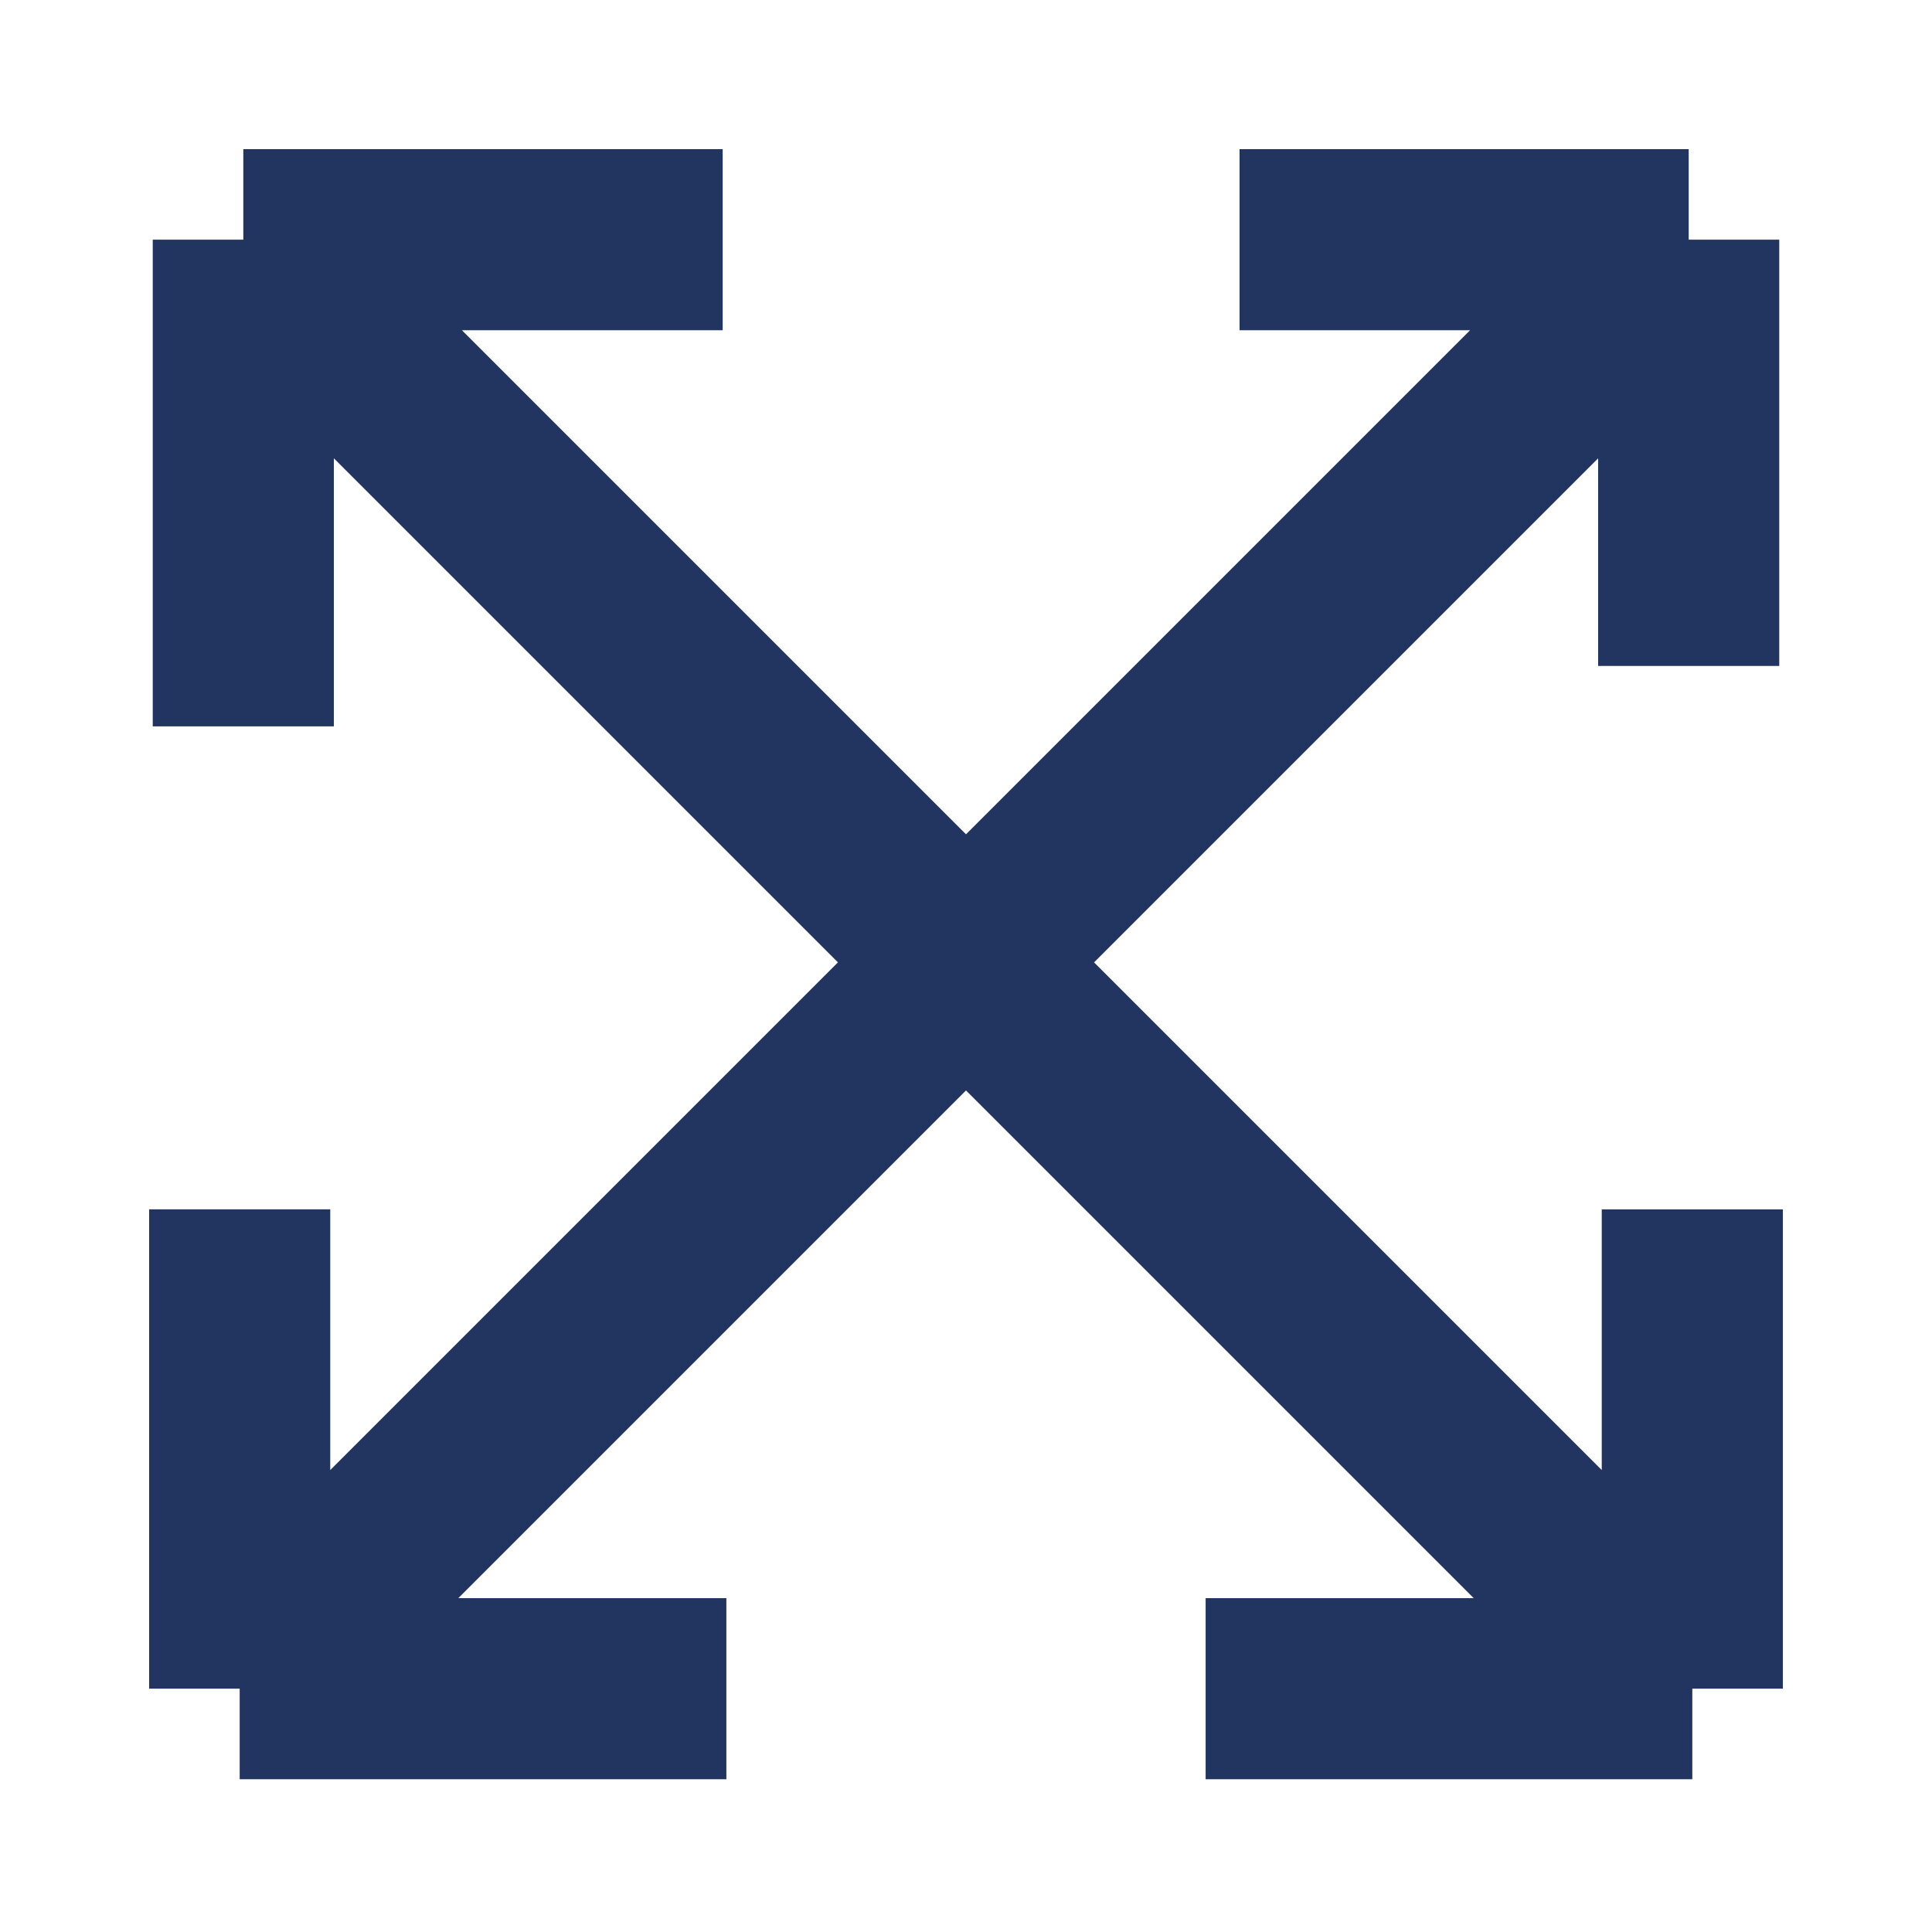 <svg width="32" height="32" viewBox="0 0 32 32" fill="none" xmlns="http://www.w3.org/2000/svg">
<path d="M4.03 3.97L28.03 27.97M4.03 3.97V11.031V12.031M4.03 3.97H10.47L11.469 3.97L11.97 3.97M28.03 27.97L20.469 27.97L19.969 27.97M28.03 27.97L28.03 23.031L28.03 22.031L28.03 21.031L28.03 20.031" stroke="#223560" stroke-width="3"/>
<path d="M3.97 27.97L27.97 3.97M3.97 27.97L3.97 21.03L3.97 20.03M3.97 27.97H10.031L11.031 27.97L12.031 27.97M27.97 3.97L22.53 3.97L20.531 3.97L27.97 3.97ZM27.97 3.97L27.97 9.53L27.97 11.03" stroke="#223560" stroke-width="3"/>
</svg>
